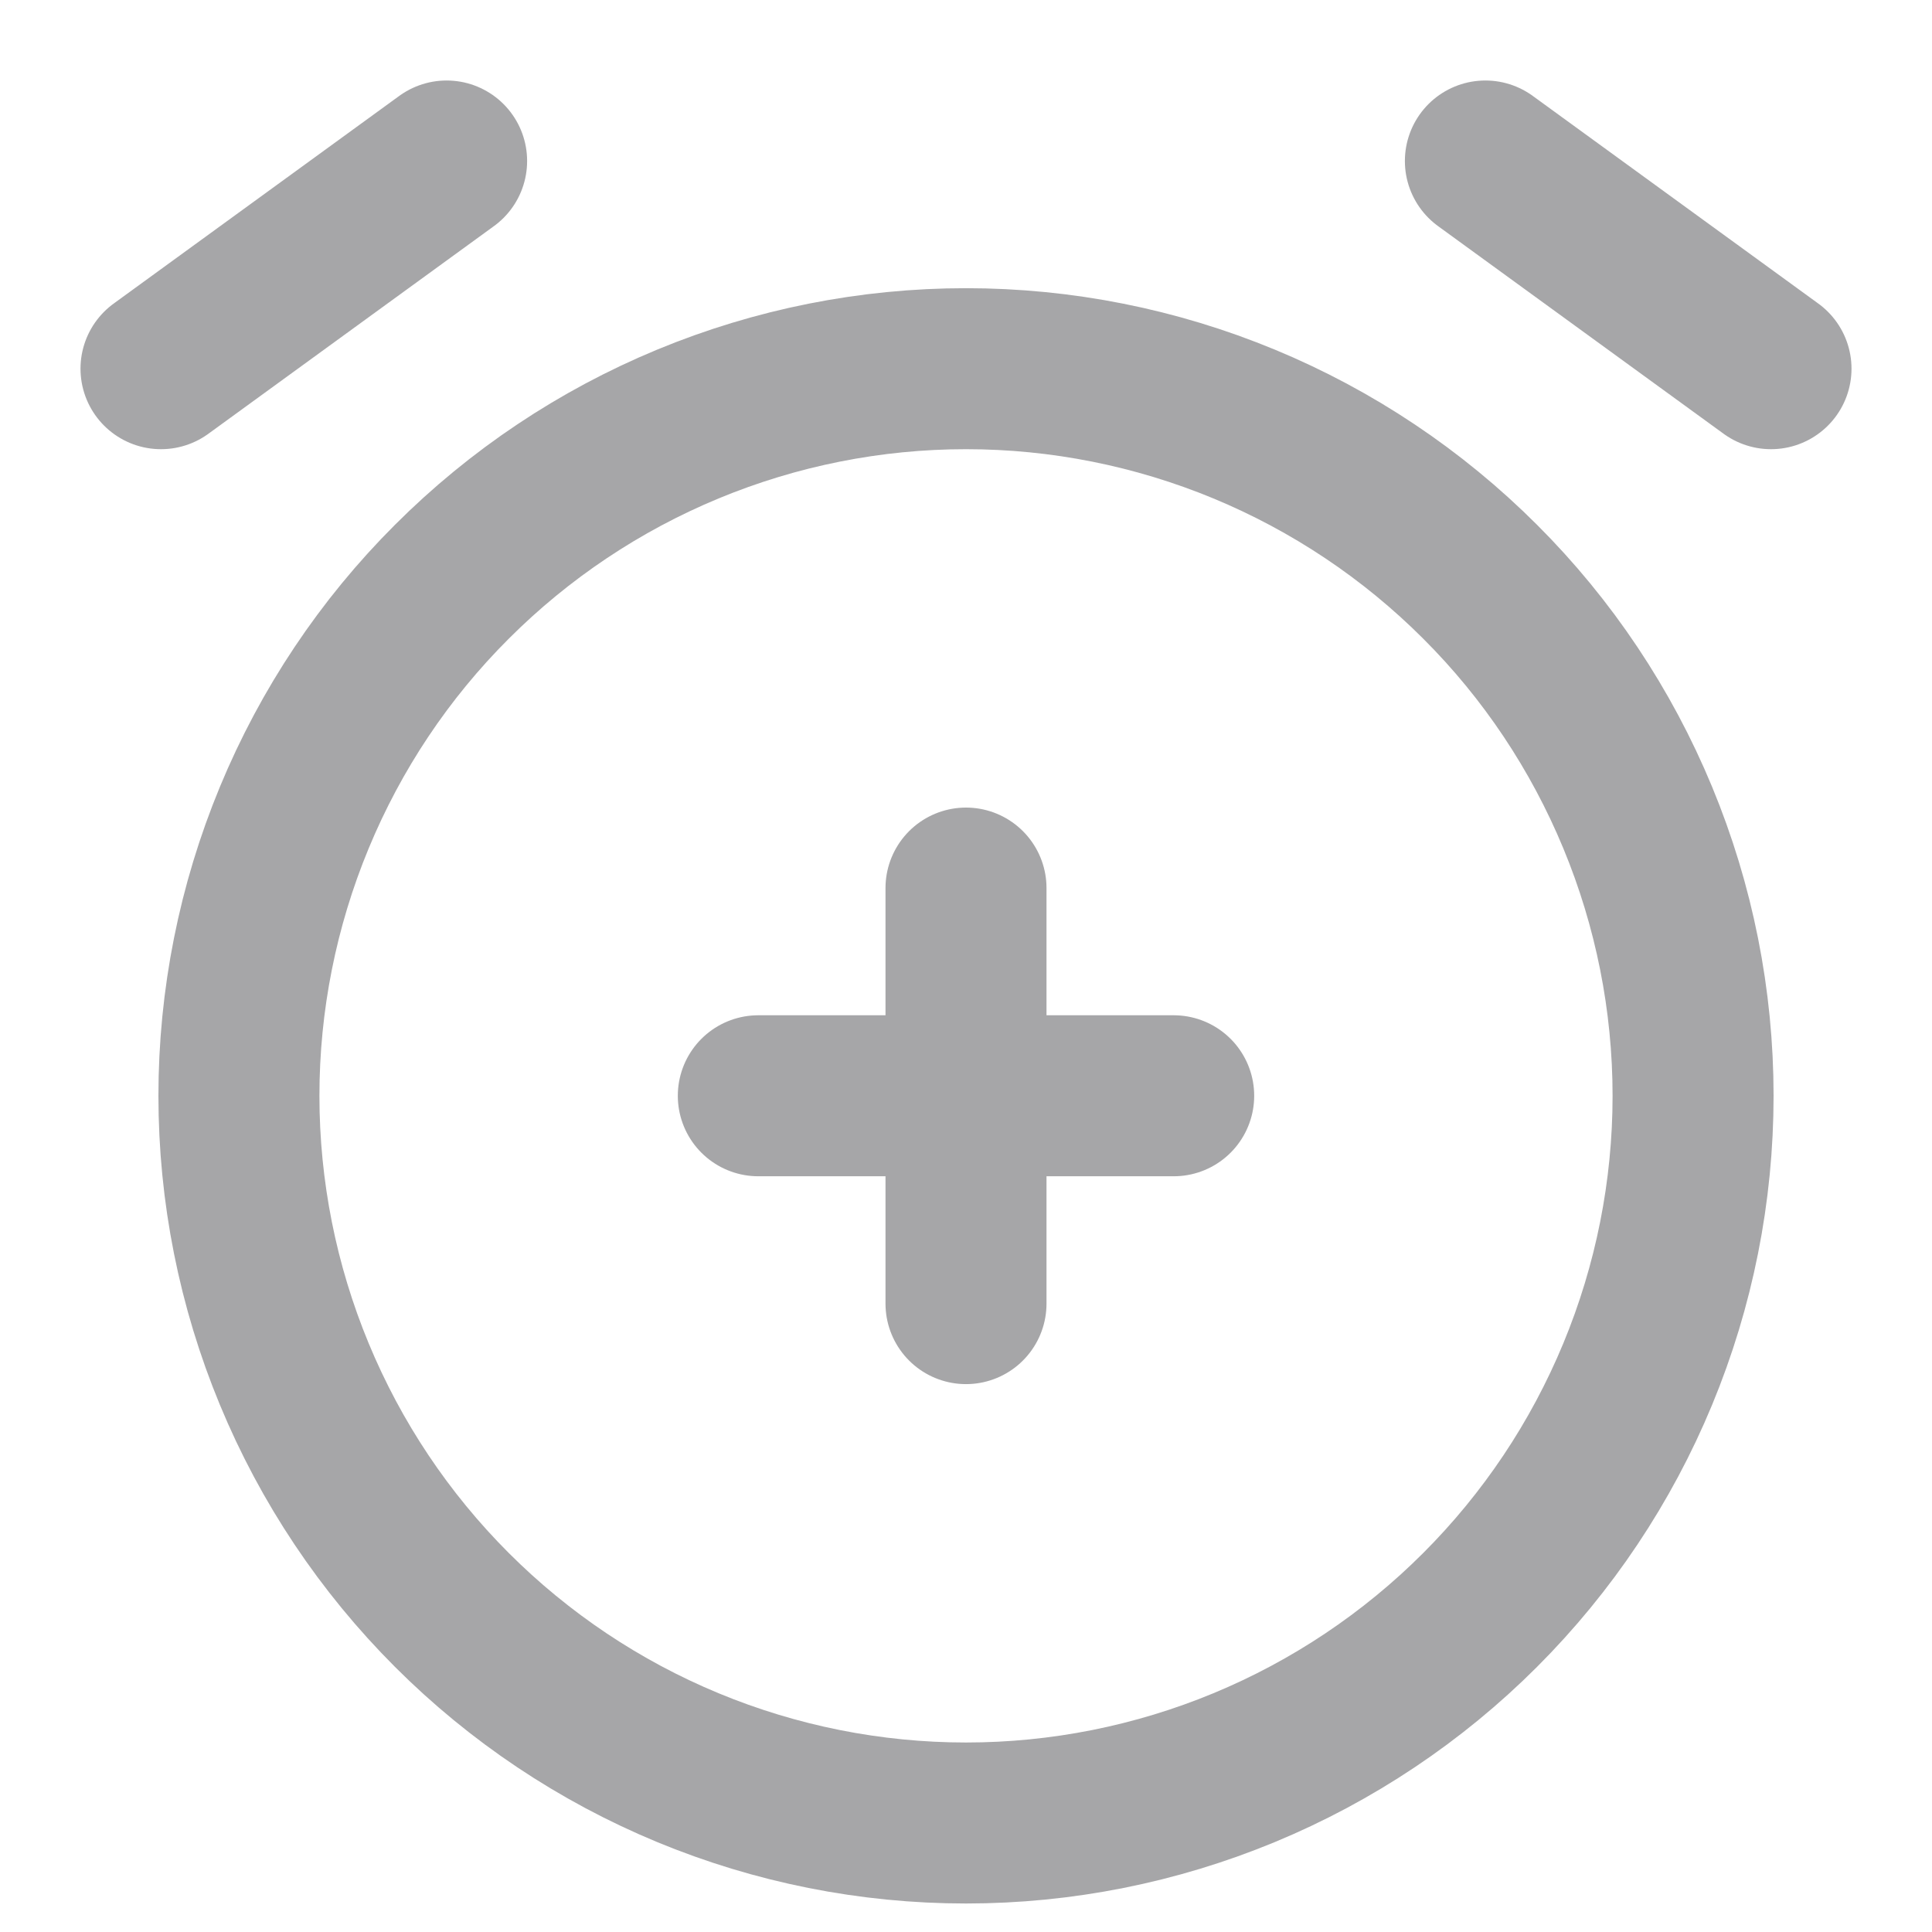 <svg width="12" height="12" viewBox="0 0 12 12" fill="none" xmlns="http://www.w3.org/2000/svg">
<path d="M2.774 1L1 2.29M9.226 1L11 2.29M4.71 6.806H7.29M6 5.516V8.097M1.484 6.806C1.484 7.4 1.601 7.987 1.828 8.535C2.055 9.083 2.387 9.58 2.807 10C3.226 10.419 3.724 10.752 4.272 10.979C4.82 11.206 5.407 11.323 6 11.323C6.593 11.323 7.18 11.206 7.728 10.979C8.276 10.752 8.774 10.419 9.193 10C9.613 9.58 9.945 9.083 10.172 8.535C10.399 7.987 10.516 7.4 10.516 6.806C10.516 6.213 10.399 5.626 10.172 5.078C9.945 4.53 9.613 4.032 9.193 3.613C8.774 3.194 8.276 2.861 7.728 2.634C7.18 2.407 6.593 2.29 6 2.29C5.407 2.29 4.82 2.407 4.272 2.634C3.724 2.861 3.226 3.194 2.807 3.613C2.387 4.032 2.055 4.53 1.828 5.078C1.601 5.626 1.484 6.213 1.484 6.806Z" stroke="#A6A6A8" stroke-linecap="round" stroke-linejoin="round"/>
</svg>
